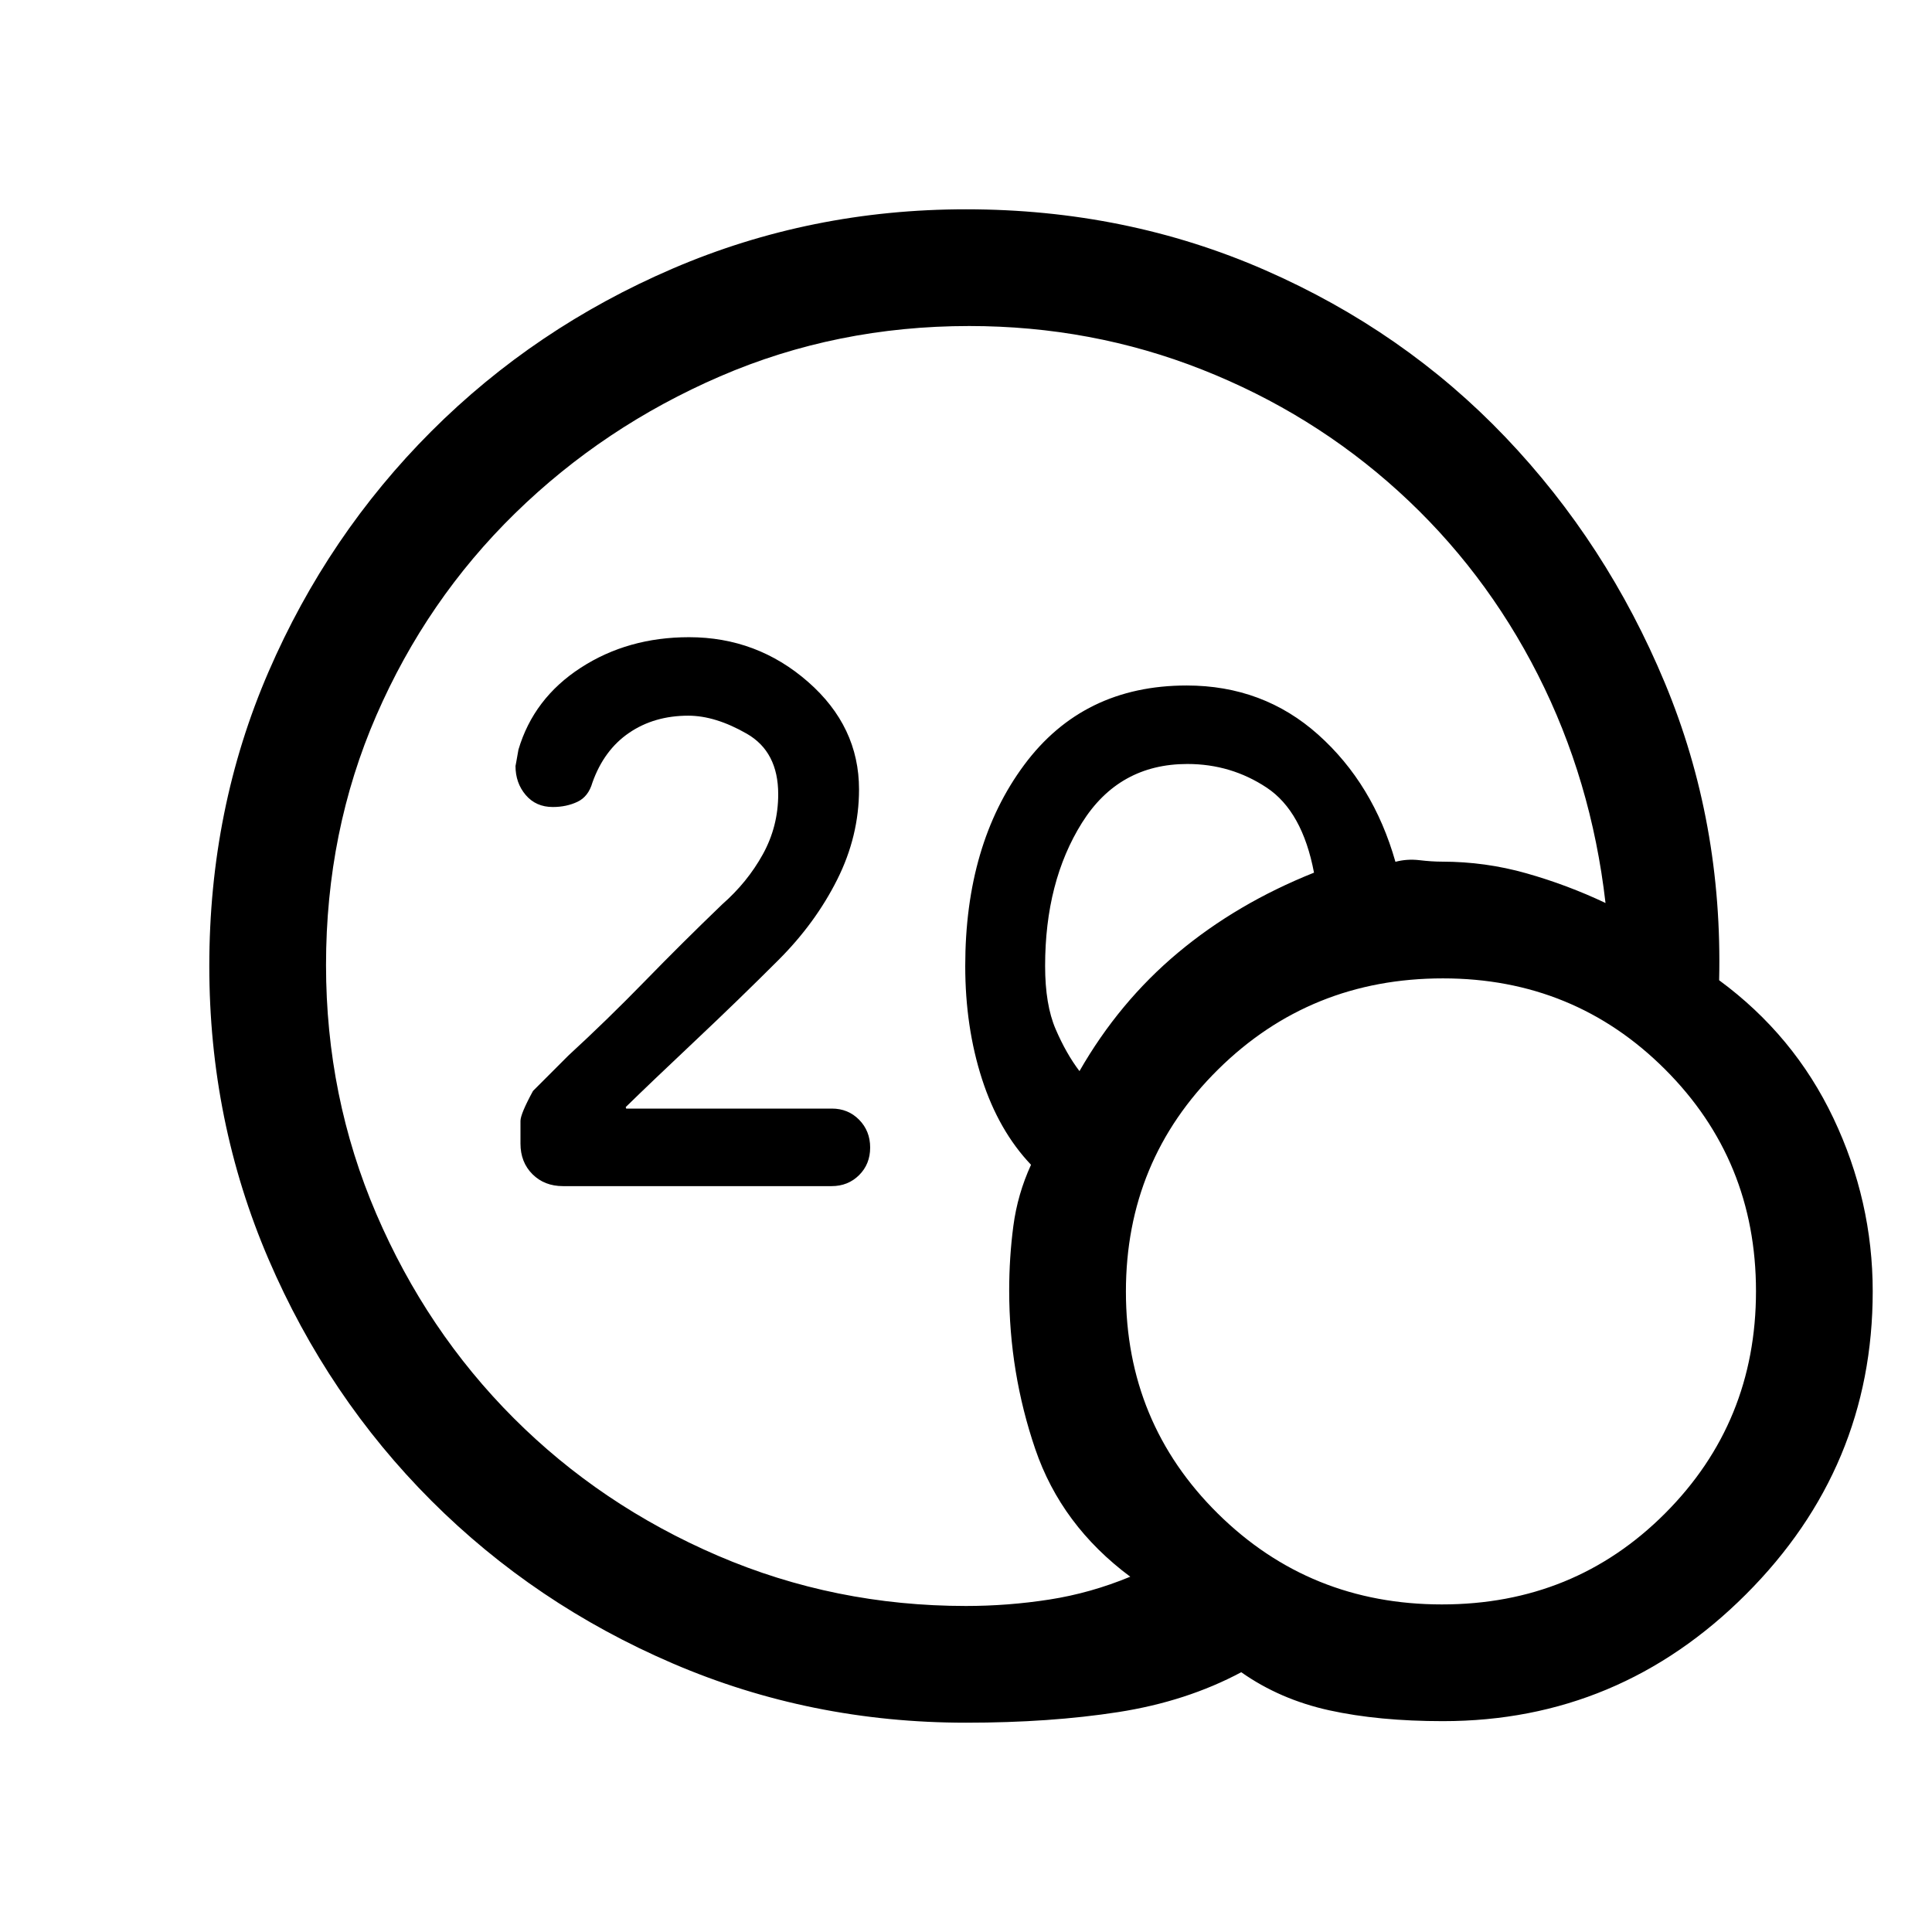 <svg xmlns="http://www.w3.org/2000/svg" height="20" viewBox="0 -960 960 960" width="20"><path d="M480-162q20.88 0 41.4-3.19t40.22-11.35q-34.24-25.46-47.2-63.42t-12.96-78.75q0-16.44 2.08-32.17 2.08-15.74 8.77-30.35-16.08-16.92-24.39-42.69-8.3-25.77-8.3-56.08 0-60.46 29.29-99.92t80.72-39.46q38.06 0 65.41 24.46 27.34 24.46 38.34 63.15 5.77-1.54 11.93-.81 6.15.73 11.22.73 21.47 0 41.85 5.77 20.39 5.77 39.39 14.77-7-61-33.59-113.4-26.59-52.4-69.38-91.23-42.8-38.83-97.57-60.44Q542.45-798 481.58-798q-65.93 0-123.76 25Q300-748 256-705q-44 43-69 100.5t-25 124q0 65.5 24.97 123.65 24.97 58.15 68.28 101.51 43.32 43.36 101.42 68.35Q414.76-162 480-162Zm56.38-265.77q19.7-34.38 48.97-58.85 29.27-24.46 67.57-39.76-5.77-30.47-23.5-42.24-17.73-11.76-39.42-11.76-34.04 0-52.37 29.22-18.32 29.22-18.32 71.16 0 19.23 5.23 31.38 5.23 12.16 11.84 20.85Zm180.62 323q-32 0-56.5-5.38-24.5-5.39-43.73-18.93-27.23 14.54-61.12 19.81Q521.77-104 480-104q-77.18 0-145.71-29.44-68.53-29.45-119.97-80.88-51.43-51.44-80.88-119.97Q104-402.82 104-480q0-78.18 29.44-146.21 29.45-68.03 80.88-119.47 51.44-51.43 119.97-80.88Q402.82-856 480-856q79.57 0 148.63 30.23t119.41 83q50.34 52.77 79.19 122.05 28.85 69.28 27 147.8 37.23 27.38 56.77 68.52 19.54 41.13 19.54 86.09 0 87.54-63 150.54-63 63-150.54 63Zm-.48-58q65.71 0 110.86-45.25 45.16-45.26 45.16-110.39t-45.23-110.28Q782.09-473.85 717-473.85q-65.92 0-111.73 45.26-45.81 45.25-45.81 110.38t45.67 110.29q45.67 45.15 111.39 45.15ZM413.23-370.62H279.77q-9.26 0-15.21-5.94-5.94-5.95-5.94-15.21V-403q0-3.48 6.23-14.92l17.52-17.53q19.25-17.7 37.98-36.93 18.73-19.24 38.54-38.28 12.49-10.96 20.15-24.82 7.65-13.86 7.65-29.88 0-21.1-15.61-30.06-15.61-8.96-29.08-8.96-16.87 0-29.36 8.5-12.49 8.5-18.26 24.71-2 7.02-7.46 9.59-5.46 2.58-12.23 2.58-8.38 0-13.46-5.96t-5.08-14.46q0 .28 1.46-8.06 7.54-25.52 30.95-40.71 23.4-15.19 53.82-15.19 33.77 0 59.12 22.18 25.35 22.18 25.35 53.44 0 23.22-10.85 44.84-10.85 21.61-29.08 39.84-19.61 19.62-41.61 40.35t-34.39 32.84l.23.74h102.2q8.1 0 13.56 5.56 5.47 5.57 5.47 13.81t-5.5 13.7q-5.5 5.46-13.65 5.46Z"/></svg>